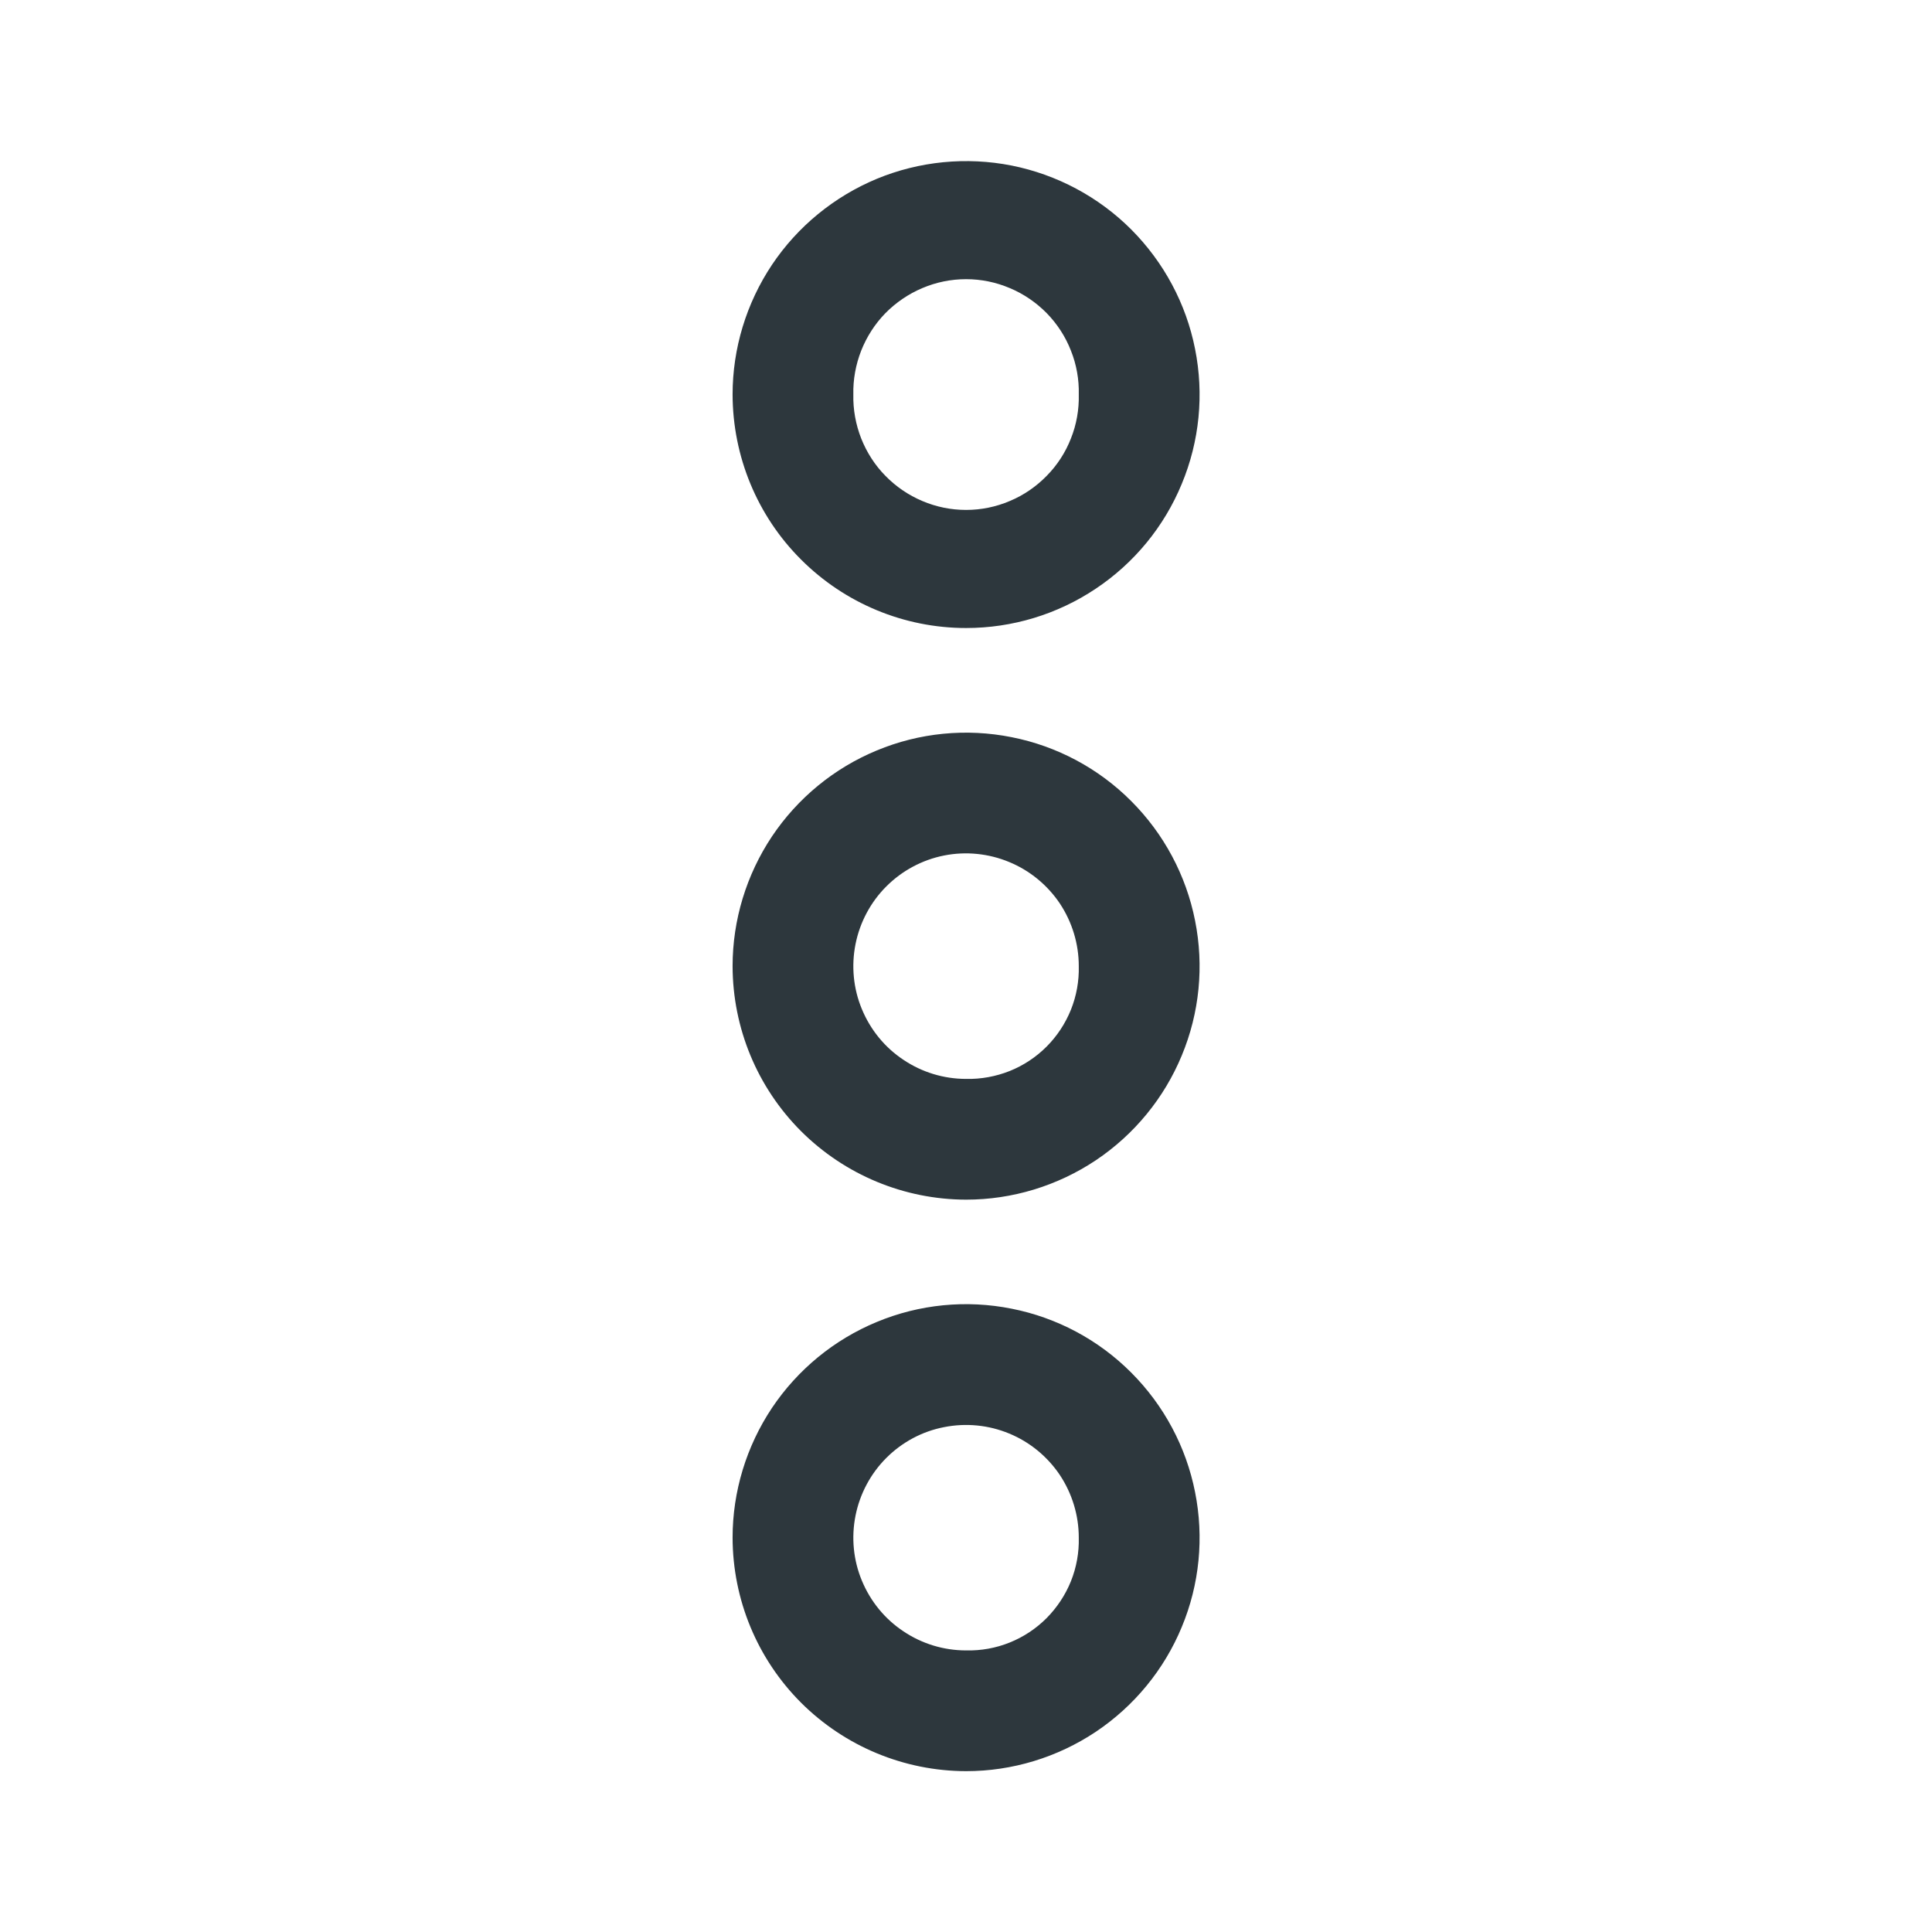 <svg width="16" height="16" viewBox="0 0 16 16" fill="none" xmlns="http://www.w3.org/2000/svg">
<path d="M6.067 3.267C6.067 2.885 6.181 2.511 6.393 2.193C6.606 1.875 6.908 1.628 7.261 1.481C7.614 1.335 8.003 1.297 8.378 1.371C8.753 1.446 9.098 1.63 9.368 1.9C9.638 2.171 9.823 2.515 9.897 2.89C9.972 3.265 9.934 3.654 9.787 4.007C9.641 4.361 9.393 4.663 9.075 4.875C8.757 5.088 8.383 5.201 8.001 5.201C7.488 5.201 6.997 4.997 6.634 4.634C6.271 4.272 6.068 3.78 6.067 3.267ZM8.934 3.267C8.937 3.143 8.915 3.019 8.869 2.904C8.824 2.788 8.755 2.682 8.668 2.593C8.581 2.505 8.478 2.434 8.363 2.386C8.248 2.337 8.125 2.312 8.001 2.312C7.876 2.312 7.753 2.337 7.638 2.386C7.524 2.434 7.42 2.505 7.333 2.593C7.246 2.682 7.178 2.788 7.132 2.904C7.087 3.019 7.064 3.143 7.067 3.267C7.064 3.392 7.087 3.516 7.132 3.631C7.178 3.747 7.246 3.853 7.333 3.941C7.42 4.03 7.524 4.101 7.638 4.149C7.753 4.198 7.876 4.223 8.001 4.223C8.125 4.223 8.248 4.198 8.363 4.149C8.478 4.101 8.581 4.03 8.668 3.941C8.755 3.853 8.824 3.747 8.869 3.631C8.915 3.516 8.937 3.392 8.934 3.267Z" fill="#2D373D"/>
<path d="M6.067 12.734C6.067 12.352 6.181 11.978 6.393 11.66C6.606 11.342 6.908 11.094 7.261 10.948C7.614 10.801 8.003 10.763 8.378 10.838C8.753 10.912 9.098 11.096 9.368 11.367C9.638 11.637 9.823 11.982 9.897 12.357C9.972 12.732 9.934 13.121 9.787 13.474C9.641 13.827 9.393 14.129 9.075 14.342C8.757 14.554 8.383 14.668 8.001 14.668C7.488 14.667 6.997 14.463 6.634 14.101C6.271 13.738 6.068 13.247 6.067 12.734ZM8.934 12.734C8.934 12.549 8.879 12.369 8.777 12.215C8.674 12.062 8.528 11.942 8.358 11.872C8.187 11.801 7.999 11.783 7.818 11.819C7.637 11.854 7.471 11.943 7.34 12.074C7.21 12.204 7.121 12.371 7.085 12.552C7.049 12.733 7.067 12.921 7.138 13.091C7.209 13.262 7.328 13.408 7.482 13.51C7.635 13.613 7.816 13.668 8 13.668C8.124 13.671 8.247 13.649 8.361 13.603C8.476 13.557 8.58 13.488 8.667 13.401C8.754 13.313 8.823 13.209 8.869 13.095C8.915 12.98 8.937 12.857 8.934 12.734Z" fill="#2D373D"/>
<path d="M6.067 8.001C6.067 7.619 6.181 7.245 6.393 6.927C6.606 6.609 6.908 6.361 7.261 6.215C7.614 6.068 8.003 6.03 8.378 6.105C8.753 6.179 9.098 6.363 9.368 6.634C9.638 6.904 9.823 7.249 9.897 7.624C9.972 7.999 9.934 8.388 9.787 8.741C9.641 9.094 9.393 9.396 9.075 9.609C8.757 9.821 8.383 9.935 8.001 9.935C7.488 9.934 6.997 9.73 6.634 9.368C6.271 9.005 6.068 8.514 6.067 8.001ZM8.934 8.001C8.934 7.816 8.879 7.636 8.777 7.482C8.674 7.329 8.528 7.209 8.358 7.139C8.187 7.068 7.999 7.049 7.818 7.085C7.637 7.121 7.471 7.21 7.34 7.341C7.21 7.471 7.121 7.638 7.085 7.819C7.049 8 7.067 8.188 7.138 8.358C7.209 8.529 7.328 8.675 7.482 8.777C7.635 8.88 7.816 8.935 8 8.935C8.124 8.938 8.247 8.915 8.361 8.87C8.476 8.824 8.58 8.755 8.667 8.668C8.754 8.581 8.823 8.476 8.869 8.362C8.915 8.247 8.937 8.124 8.934 8.001Z" fill="#2D373D"/>
</svg>

